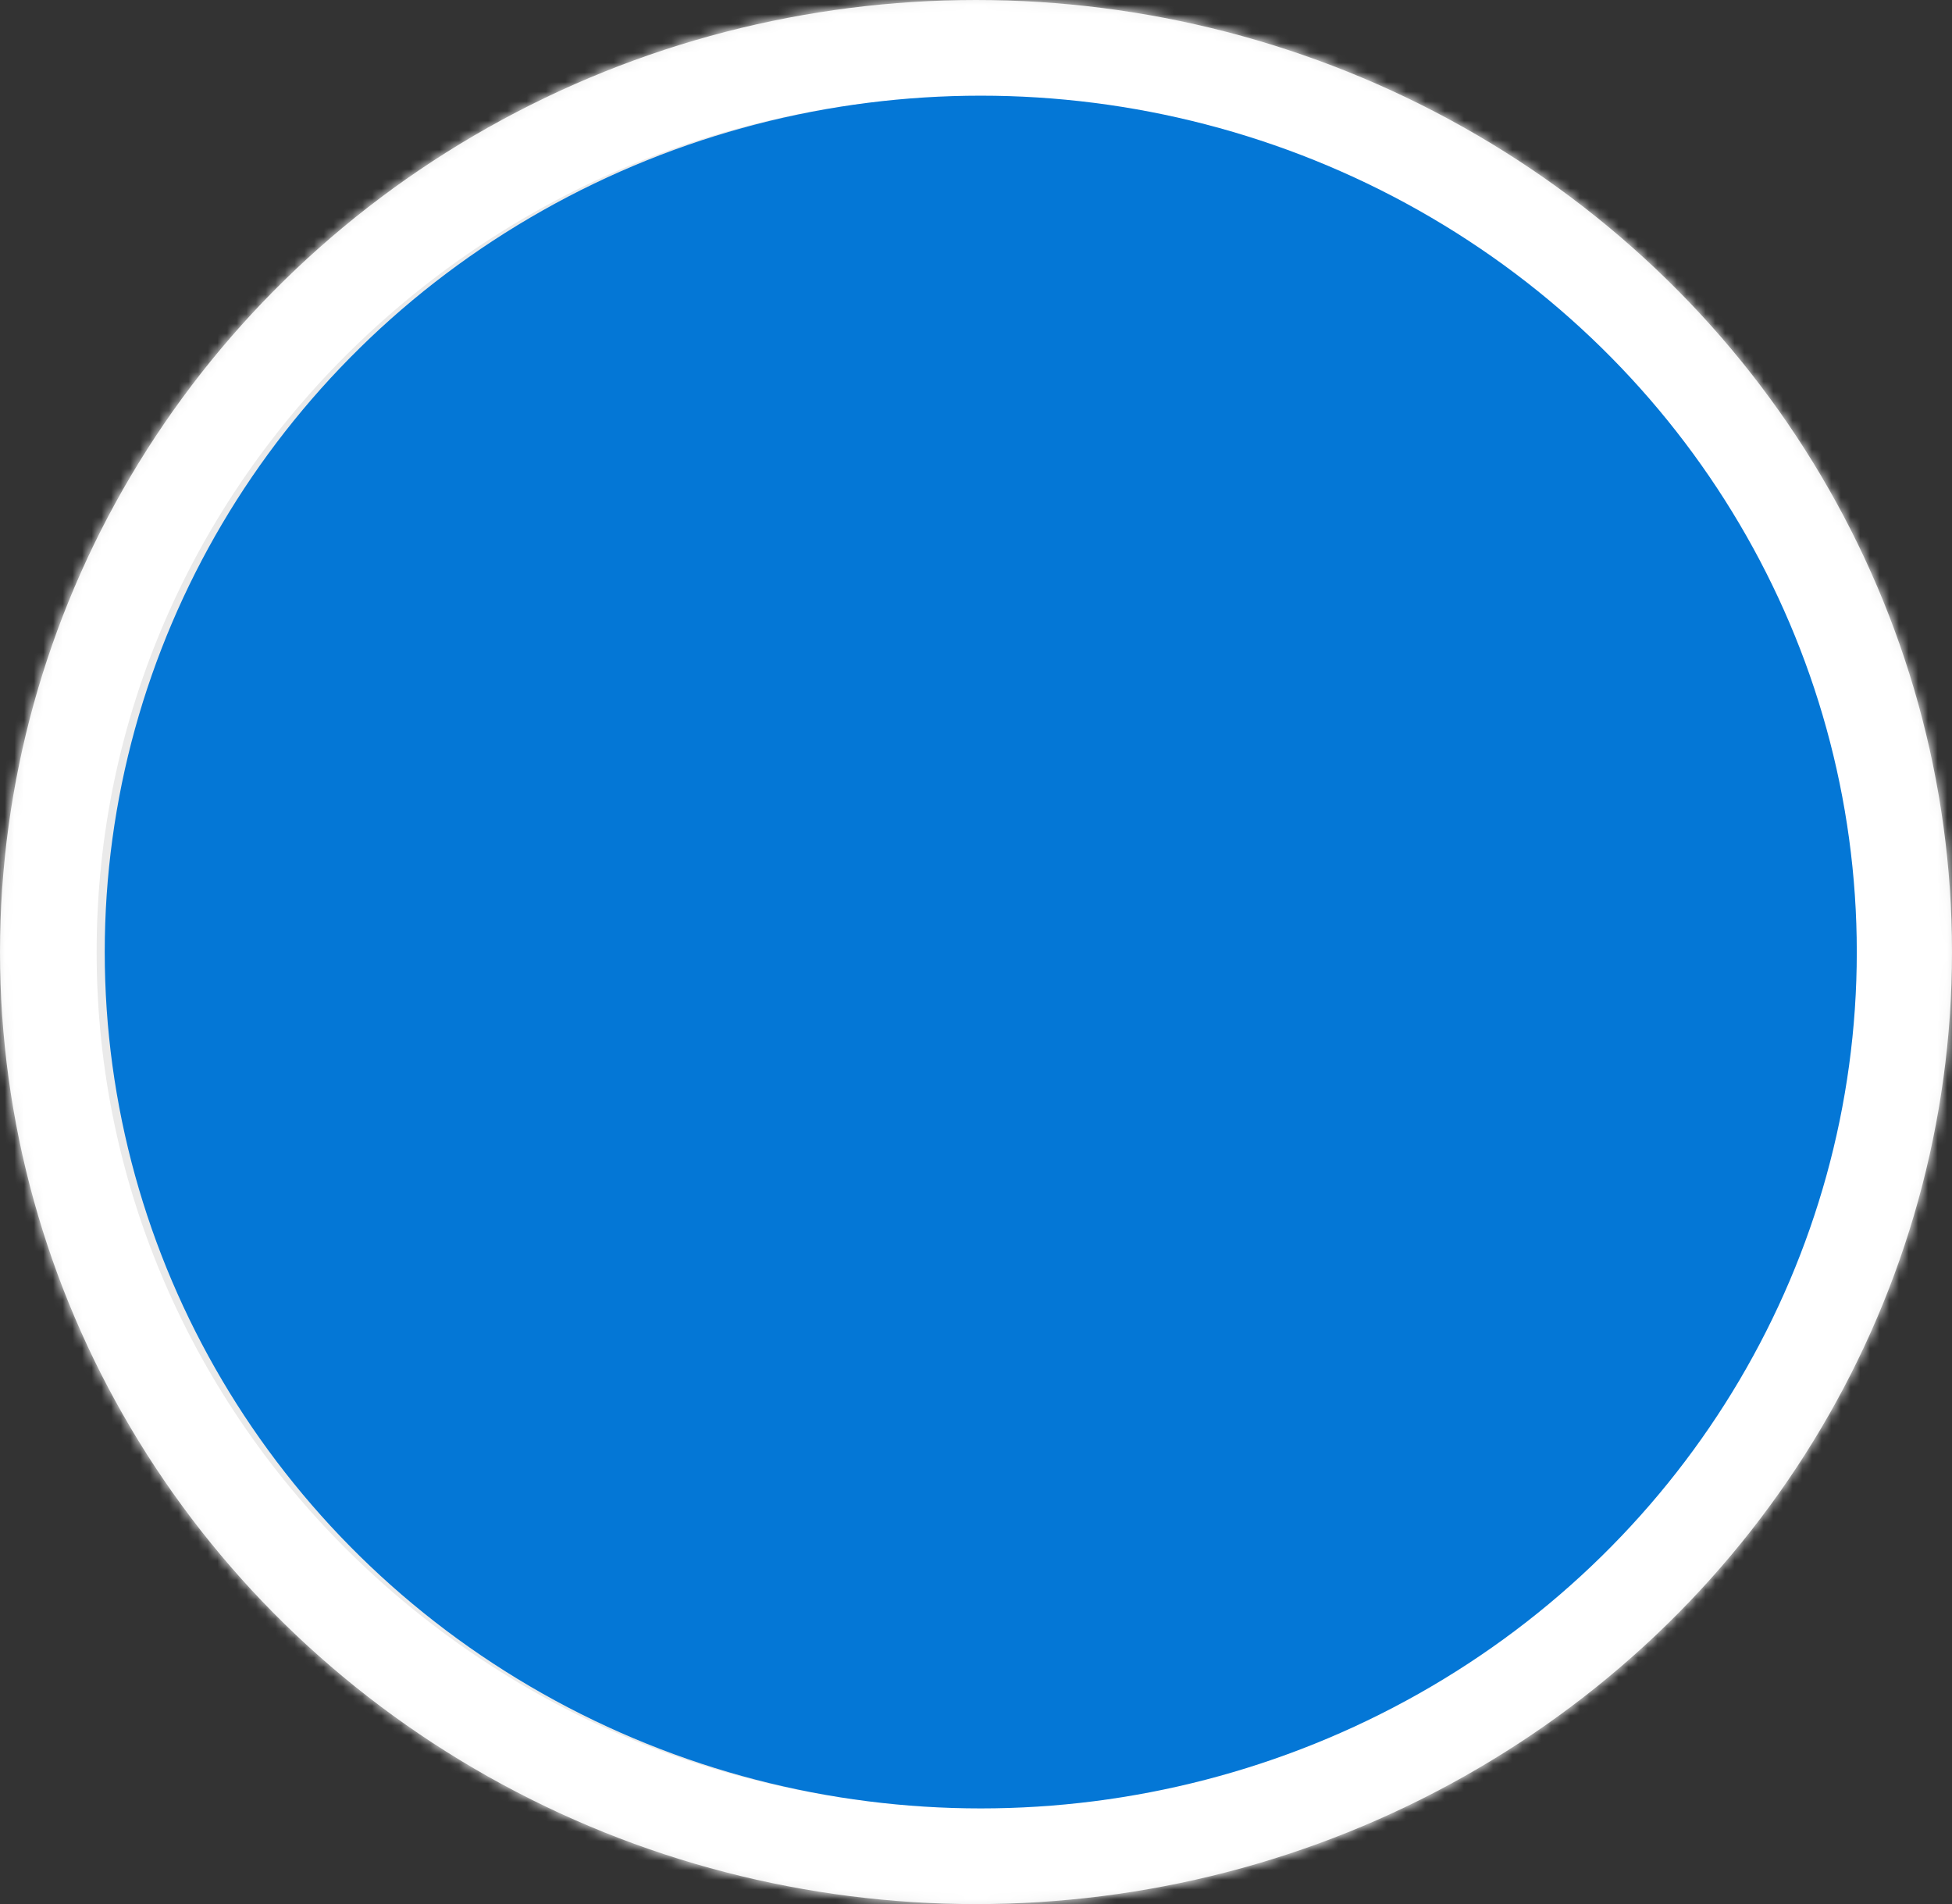 <svg xmlns="http://www.w3.org/2000/svg" xmlns:xlink="http://www.w3.org/1999/xlink" width="202" height="197" viewBox="0 0 202 197">
    <rect x="0" y="0" width="202" height="197" fill="#333333" stroke="none"/>
    <defs>
        <path id="a" d="M101 197c55.78 0 101-44.1 101-98.5S156.78 0 101 0 0 44.1 0 98.5 45.22 197 101 197z"/>
        <mask id="b" width="202" height="197" x="0" y="0" fill="#fff">
            <use xlink:href="#a"/>
        </mask>
    </defs>
    <g fill="none" fill-rule="evenodd">
        <ellipse cx="101" cy="98.5" fill="#EAEAEA" rx="101" ry="98.5"/>
        <use stroke="#FFF" stroke-dasharray="800,9999" stroke-width="20" mask="url(#b)" transform="matrix(1 0 0 -1 0 197)" xlink:href="#a"/>
        <ellipse cx="91.493" cy="89.5" fill="#0477D6" rx="90.654" ry="88.601" transform="translate(10 9)"/>
    </g>
</svg>
